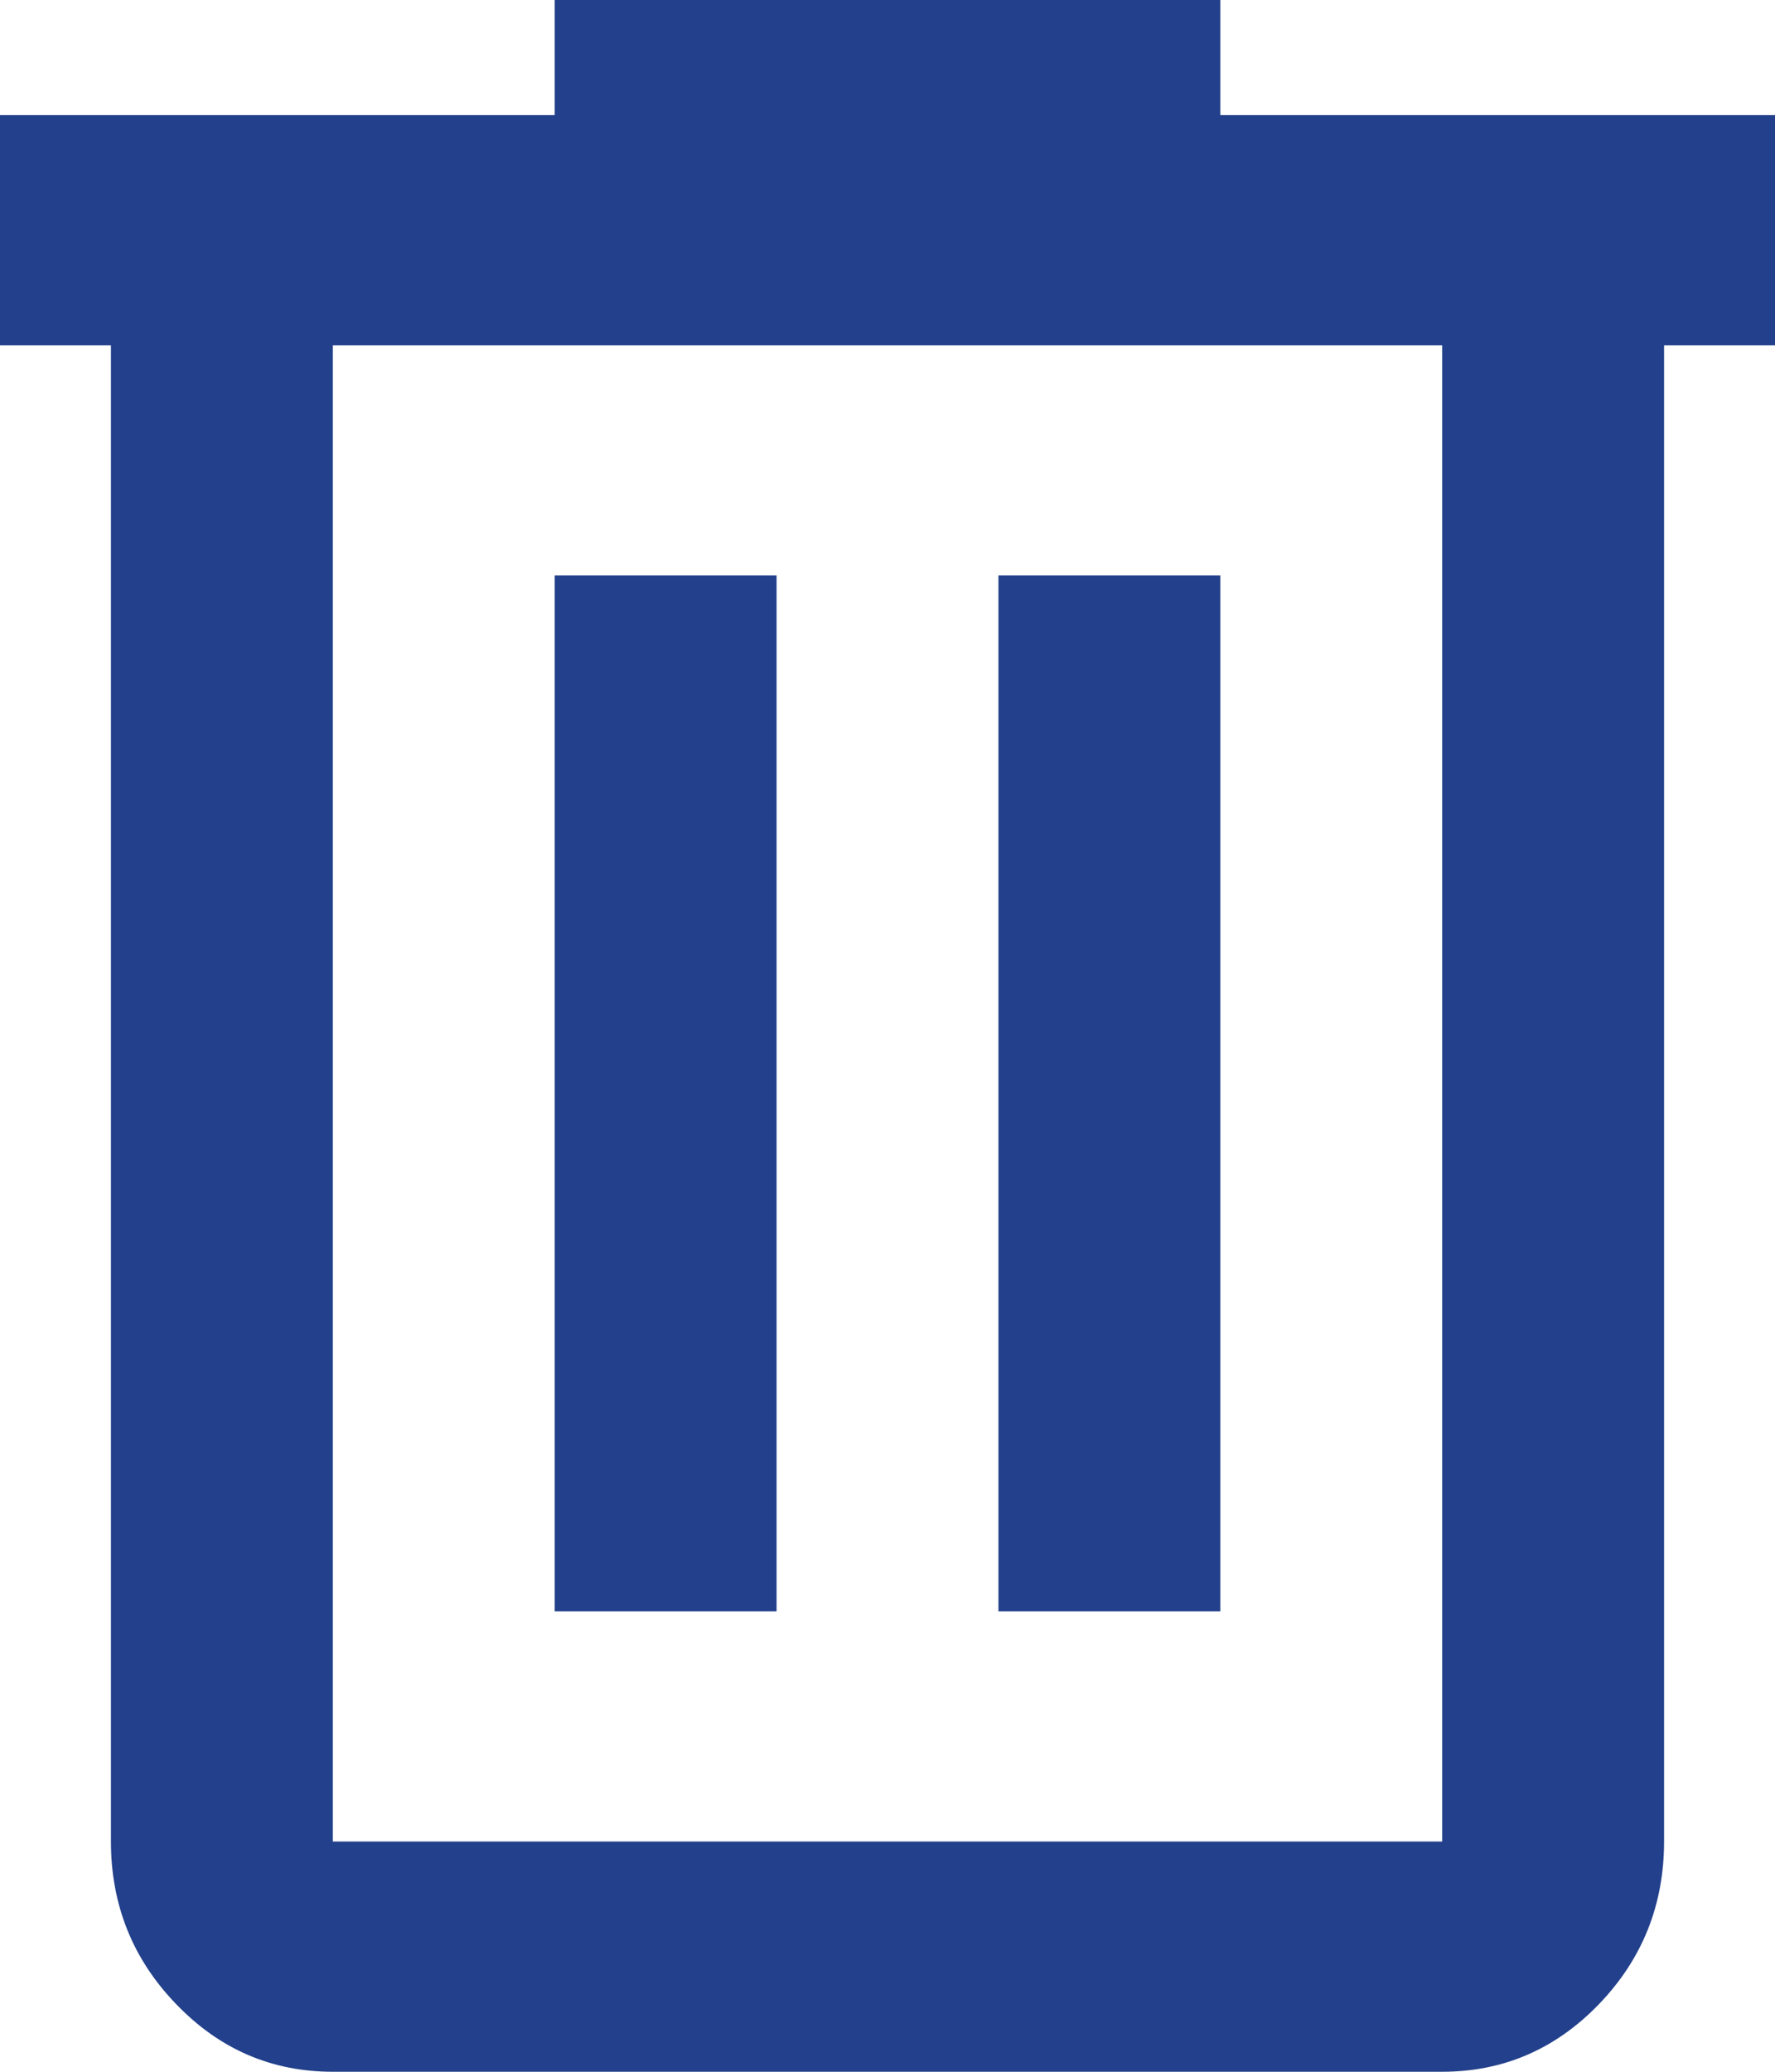 <svg width="12" height="14" viewBox="0 0 12 14" fill="none" xmlns="http://www.w3.org/2000/svg">
<path d="M2.25 14C1.837 14 1.484 13.848 1.191 13.543C0.897 13.239 0.75 12.872 0.75 12.444V2.333H0V0.778H3.75V0H8.25V0.778H12V2.333H11.25V12.444C11.25 12.872 11.103 13.239 10.81 13.543C10.516 13.848 10.162 14 9.75 14H2.25ZM9.75 2.333H2.25V12.444H9.75V2.333ZM3.75 10.889H5.25V3.889H3.75V10.889ZM6.75 10.889H8.25V3.889H6.75V10.889ZM2.25 2.333V12.444V2.333Z" fill="#22408B"/>
</svg>
